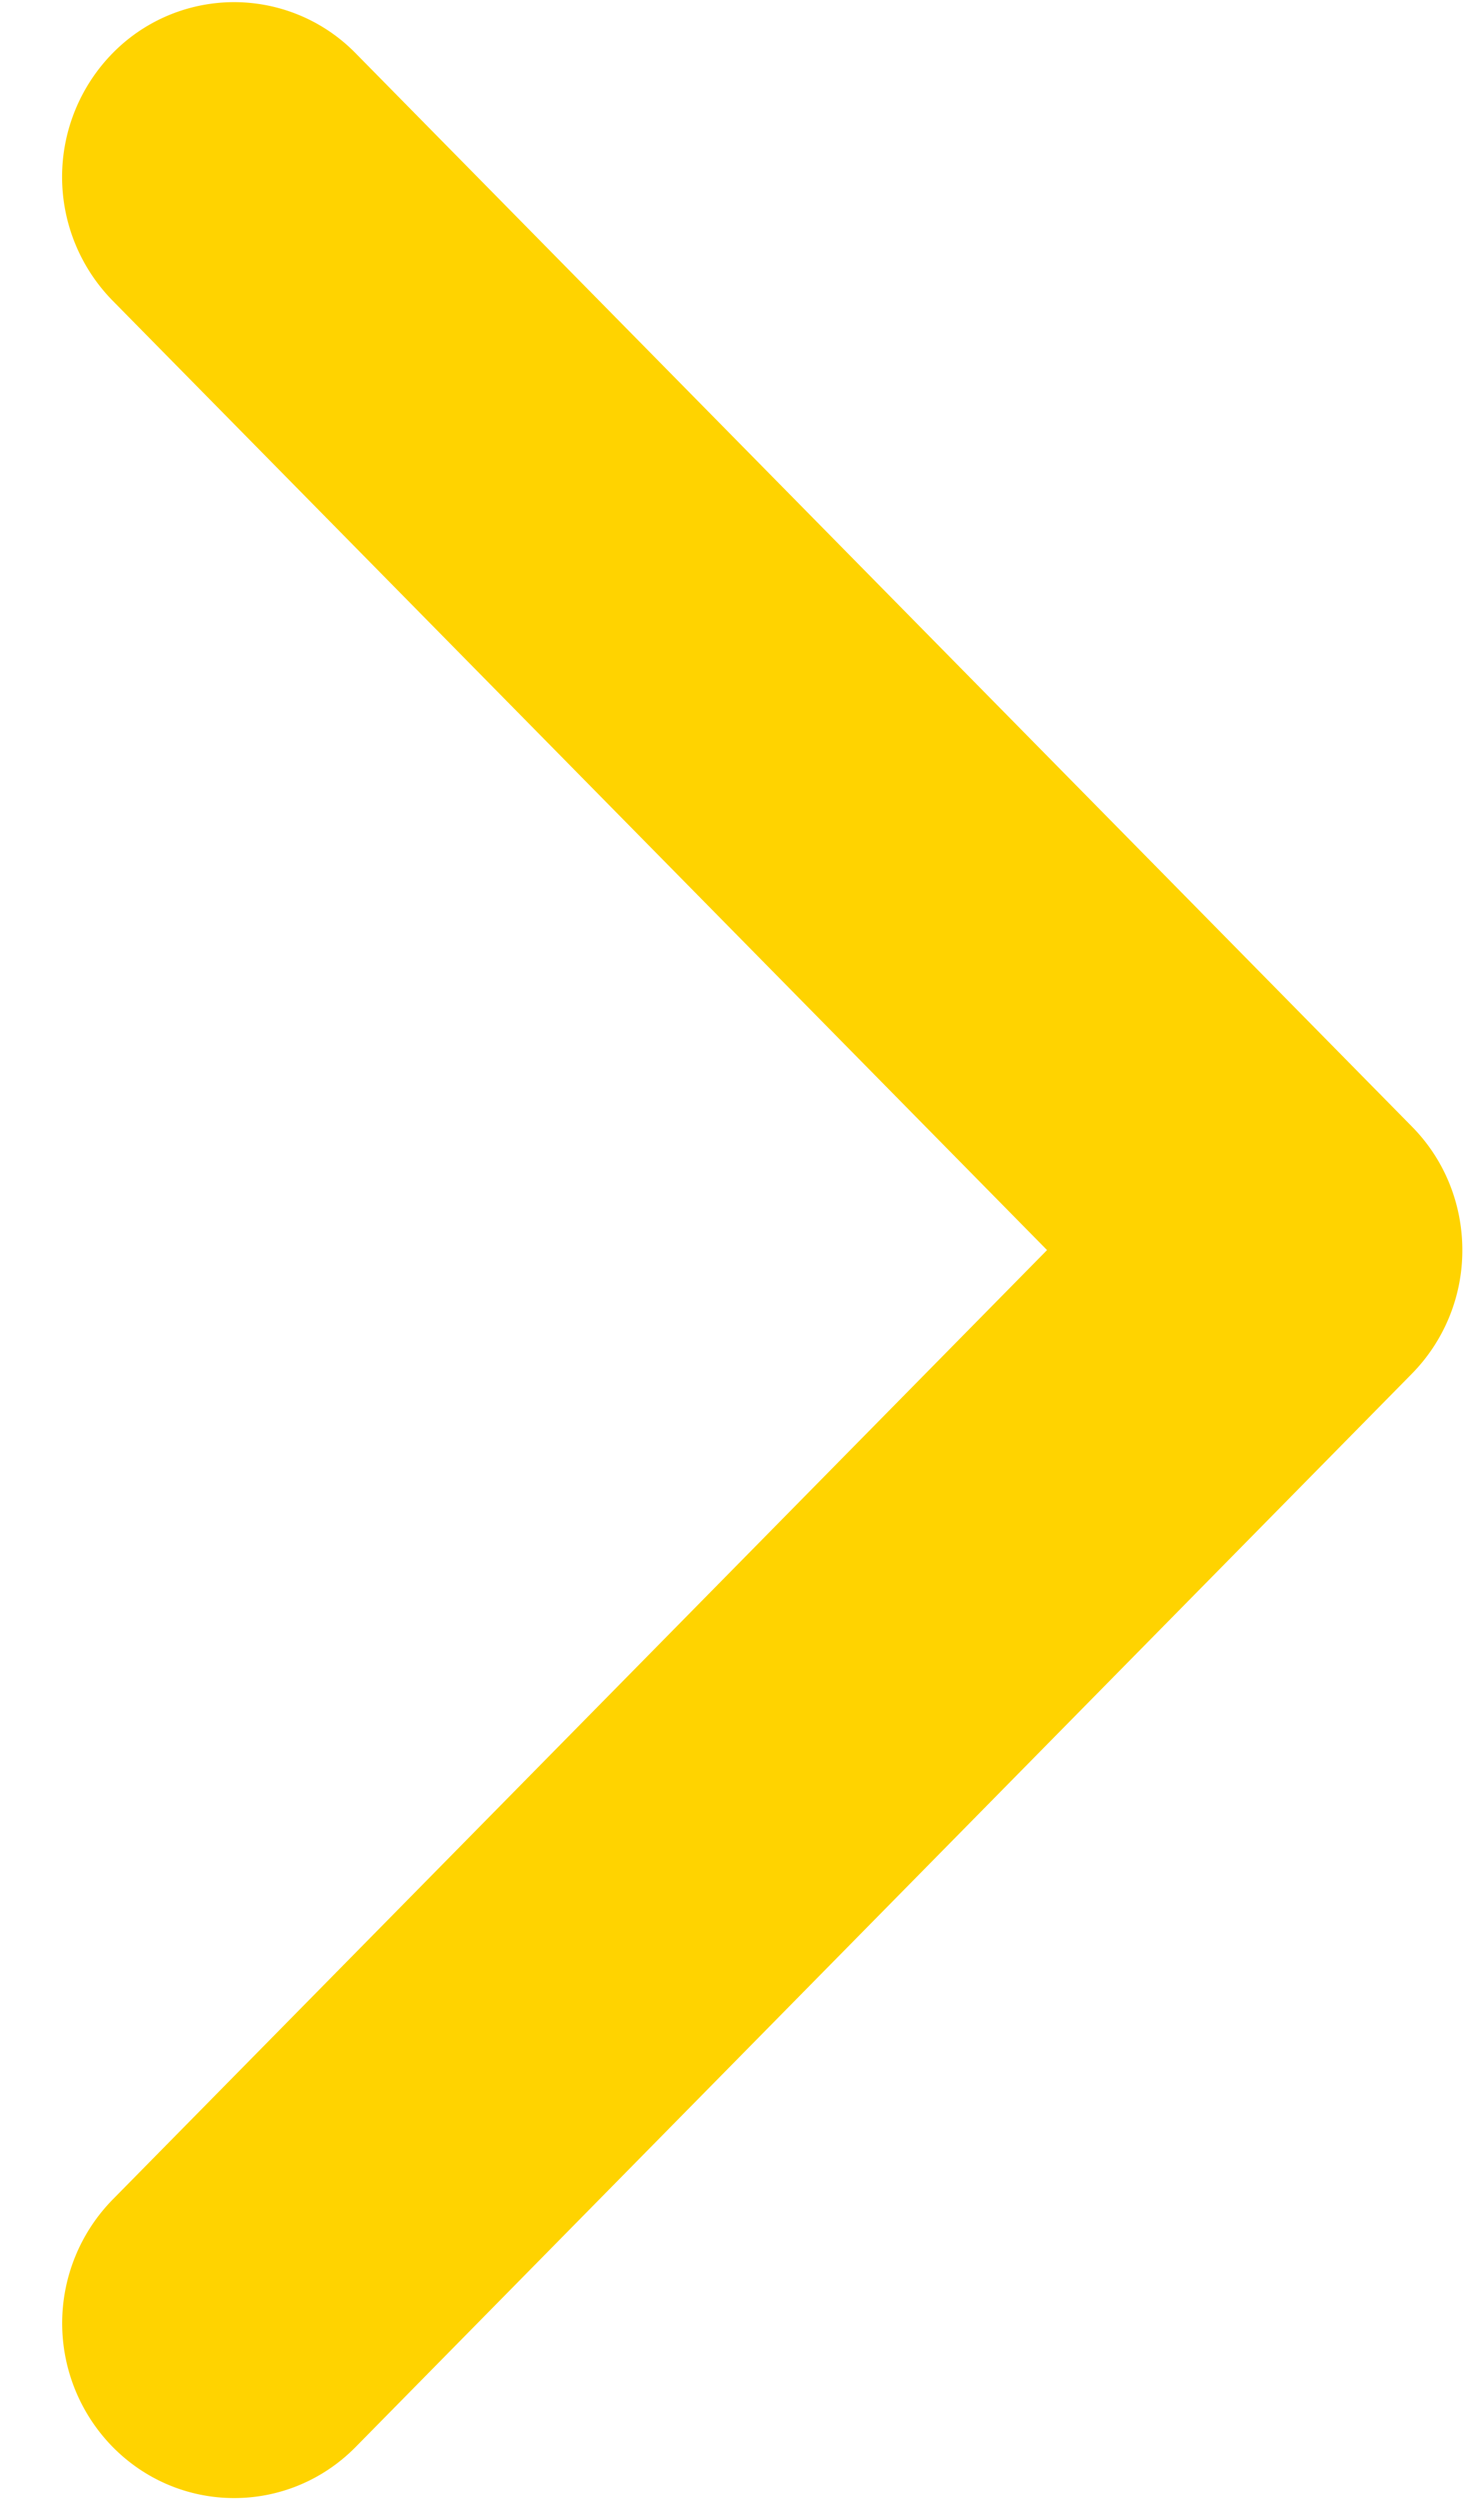 <svg xmlns="http://www.w3.org/2000/svg" viewBox="0 0 17 29">
    <path fill="#FFD300" fill-rule="evenodd" d="M16.969 14.502c0-.519-.195-1.038-.585-1.433L4.128.619a1.974 1.974 0 0 0-2.823 0 2.05 2.05 0 0 0 0 2.867L12.15 14.502 1.306 25.518a2.05 2.05 0 0 0 0 2.867c.78.793 2.043.793 2.823 0l12.256-12.45a2.04 2.04 0 0 0 .584-1.433"/>
</svg>
